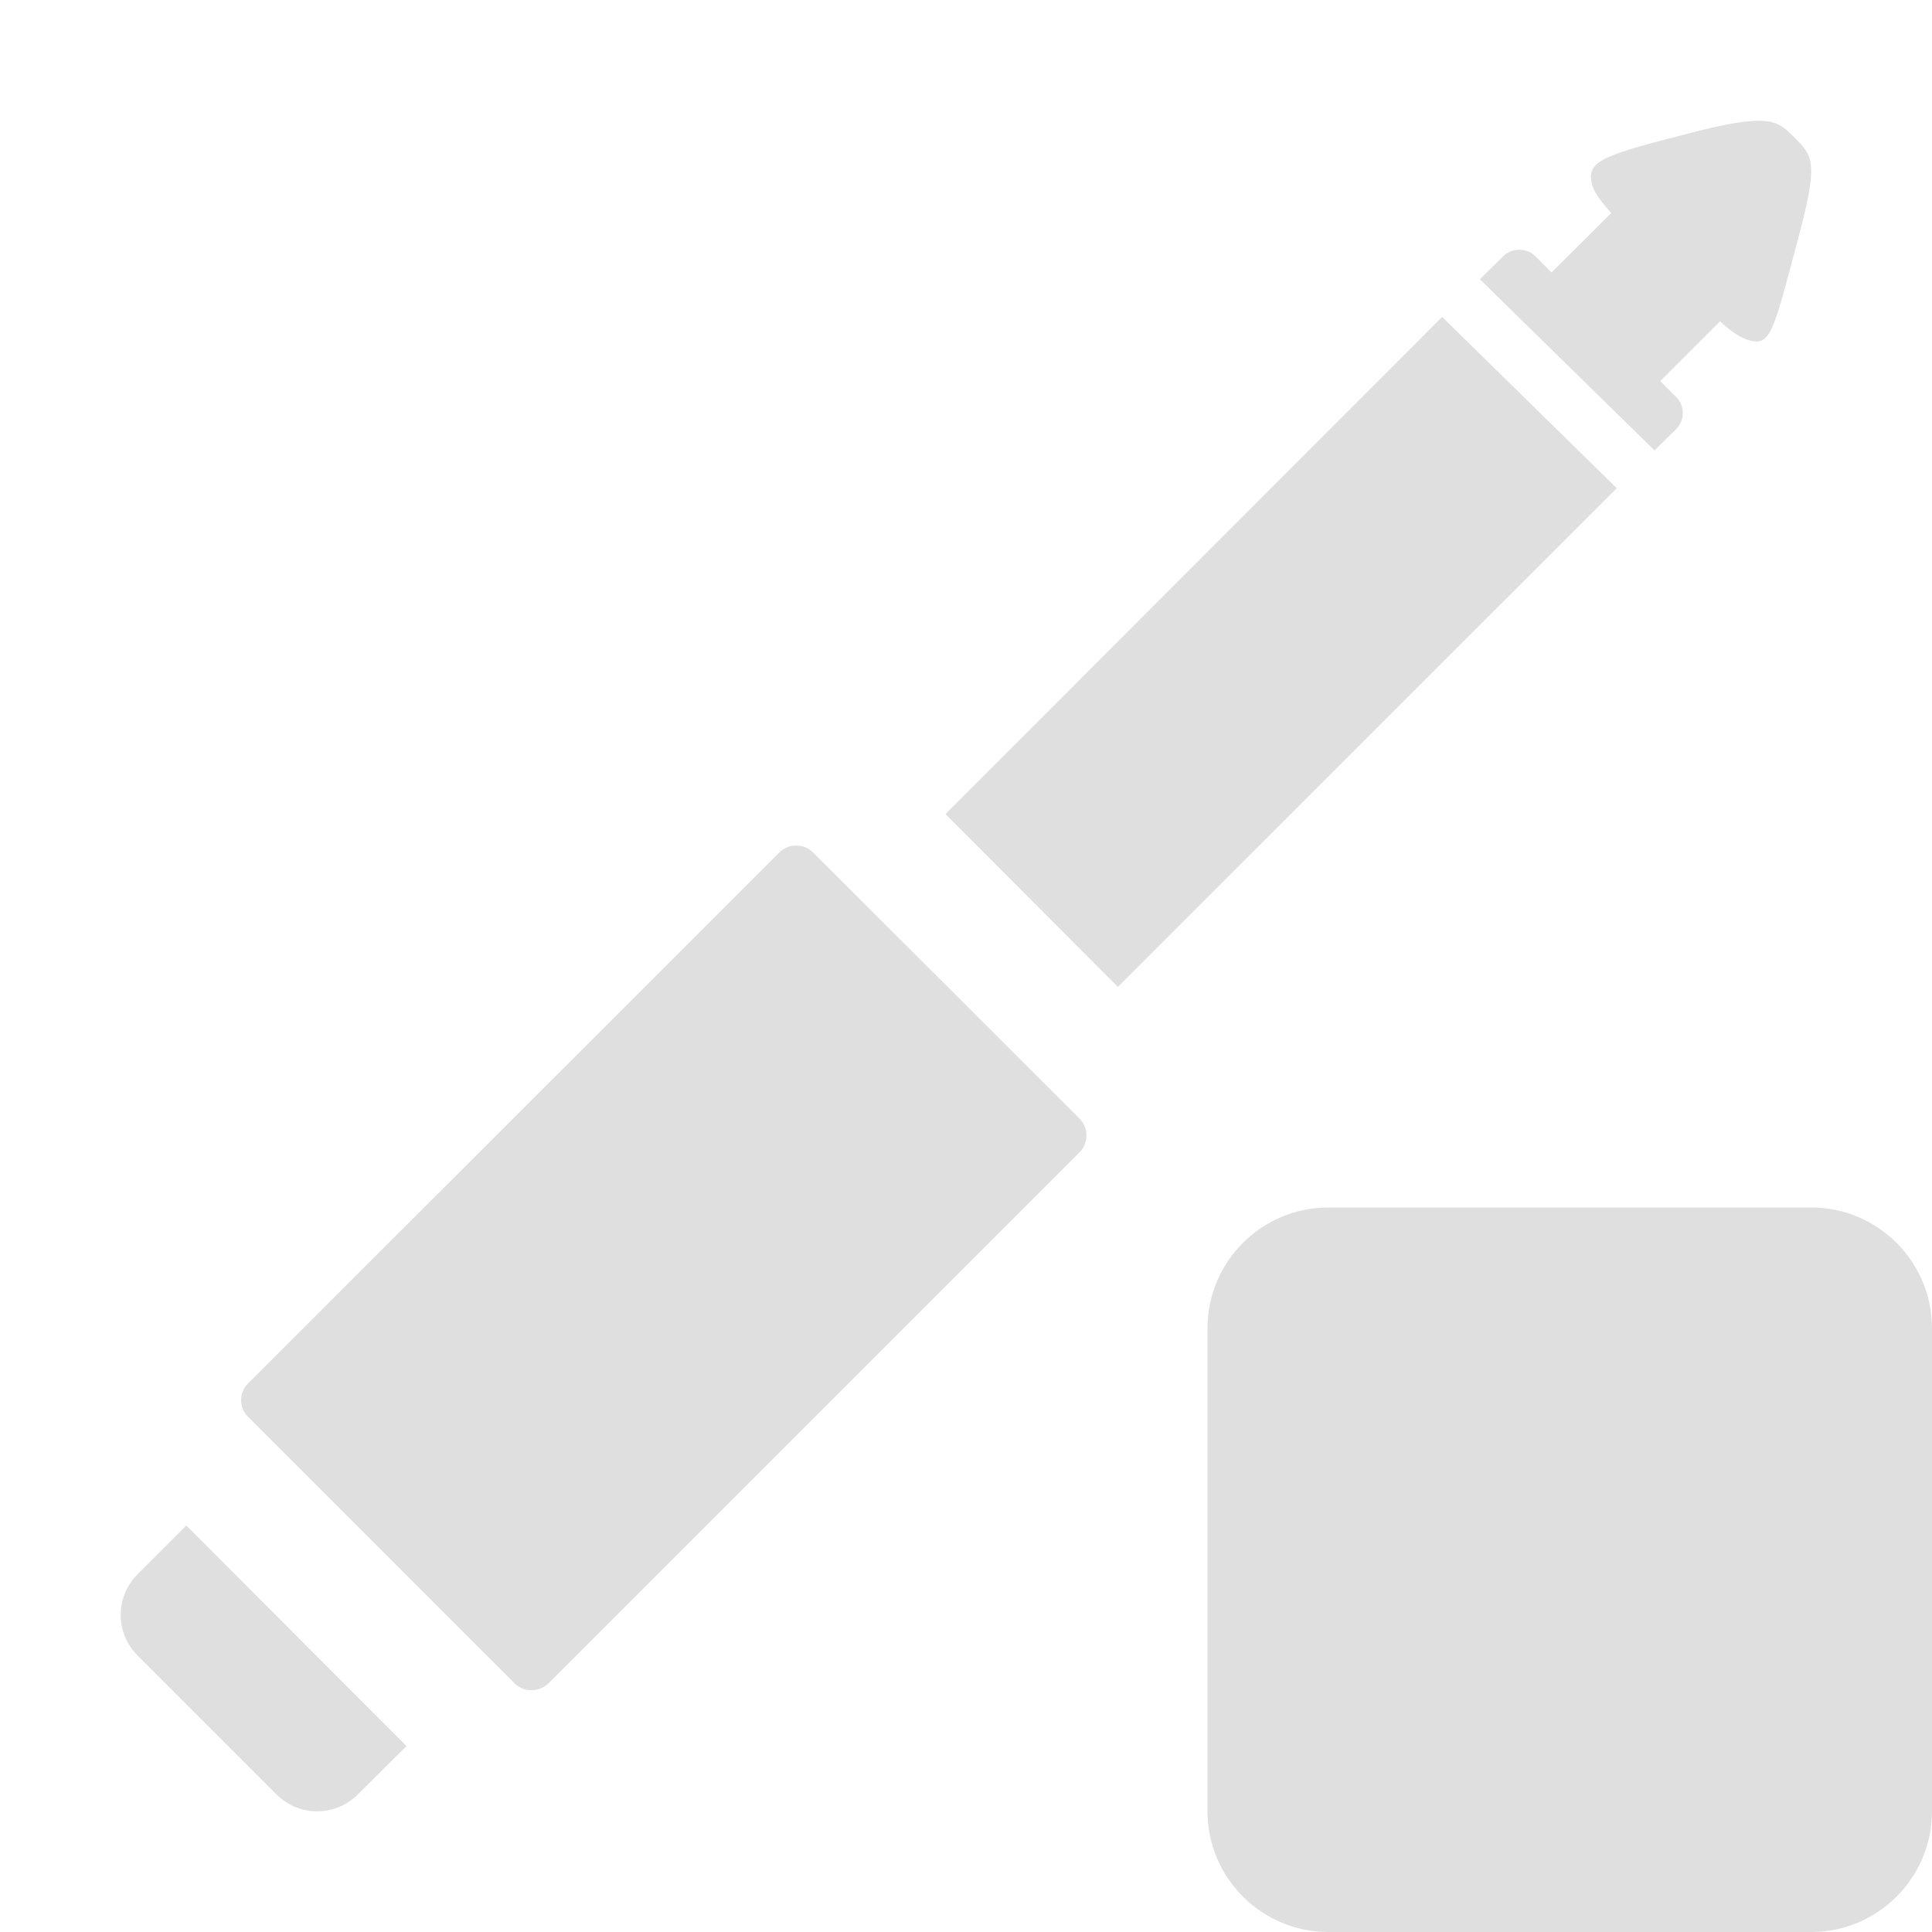 
<svg xmlns="http://www.w3.org/2000/svg" xmlns:xlink="http://www.w3.org/1999/xlink" width="22px" height="22px" viewBox="0 0 22 22" version="1.1">
<g id="surface1">
<path style=" stroke:none;fill-rule:nonzero;fill:rgb(87.451%,87.451%,87.451%);fill-opacity:1;" d="M 20.105 1.379 C 19.941 1.363 19.691 1.398 19.227 1.52 C 18.305 1.754 18.105 1.828 18.117 2.027 C 18.121 2.141 18.184 2.242 18.348 2.426 L 17.668 3.102 L 17.484 2.918 C 17.434 2.867 17.367 2.844 17.301 2.844 C 17.234 2.844 17.168 2.867 17.117 2.918 L 16.852 3.18 L 18.84 5.129 L 19.086 4.887 C 19.188 4.785 19.188 4.621 19.086 4.52 L 18.906 4.34 L 19.586 3.66 C 19.762 3.816 19.859 3.871 19.977 3.887 C 20.172 3.91 20.219 3.676 20.465 2.758 C 20.711 1.848 20.648 1.781 20.438 1.57 C 20.336 1.469 20.266 1.395 20.105 1.379 Z M 16.422 3.609 L 10.766 9.27 L 12.73 11.238 L 18.41 5.559 Z M 9.066 9.629 C 8.996 9.629 8.93 9.652 8.875 9.707 L 2.824 15.754 C 2.719 15.859 2.719 16.027 2.824 16.133 L 5.859 19.168 C 5.965 19.273 6.137 19.273 6.246 19.168 L 12.293 13.121 C 12.398 13.016 12.398 12.844 12.293 12.738 L 9.258 9.707 C 9.203 9.652 9.137 9.629 9.066 9.629 Z M 2.121 17.371 L 1.57 17.922 C 1.309 18.184 1.309 18.598 1.57 18.855 L 3.145 20.43 C 3.402 20.691 3.82 20.691 4.078 20.43 L 4.629 19.883 Z M 2.121 17.371 "/>
<path style=" stroke:none;fill-rule:nonzero;fill:rgb(87.451%,87.451%,87.451%);fill-opacity:1;" d="M 15.125 13.75 L 20.625 13.75 C 21.383 13.75 22 14.367 22 15.125 L 22 20.625 C 22 21.383 21.383 22 20.625 22 L 15.125 22 C 14.367 22 13.75 21.383 13.75 20.625 L 13.75 15.125 C 13.75 14.367 14.367 13.75 15.125 13.75 Z M 15.125 13.75 "/>
</g>
</svg>
